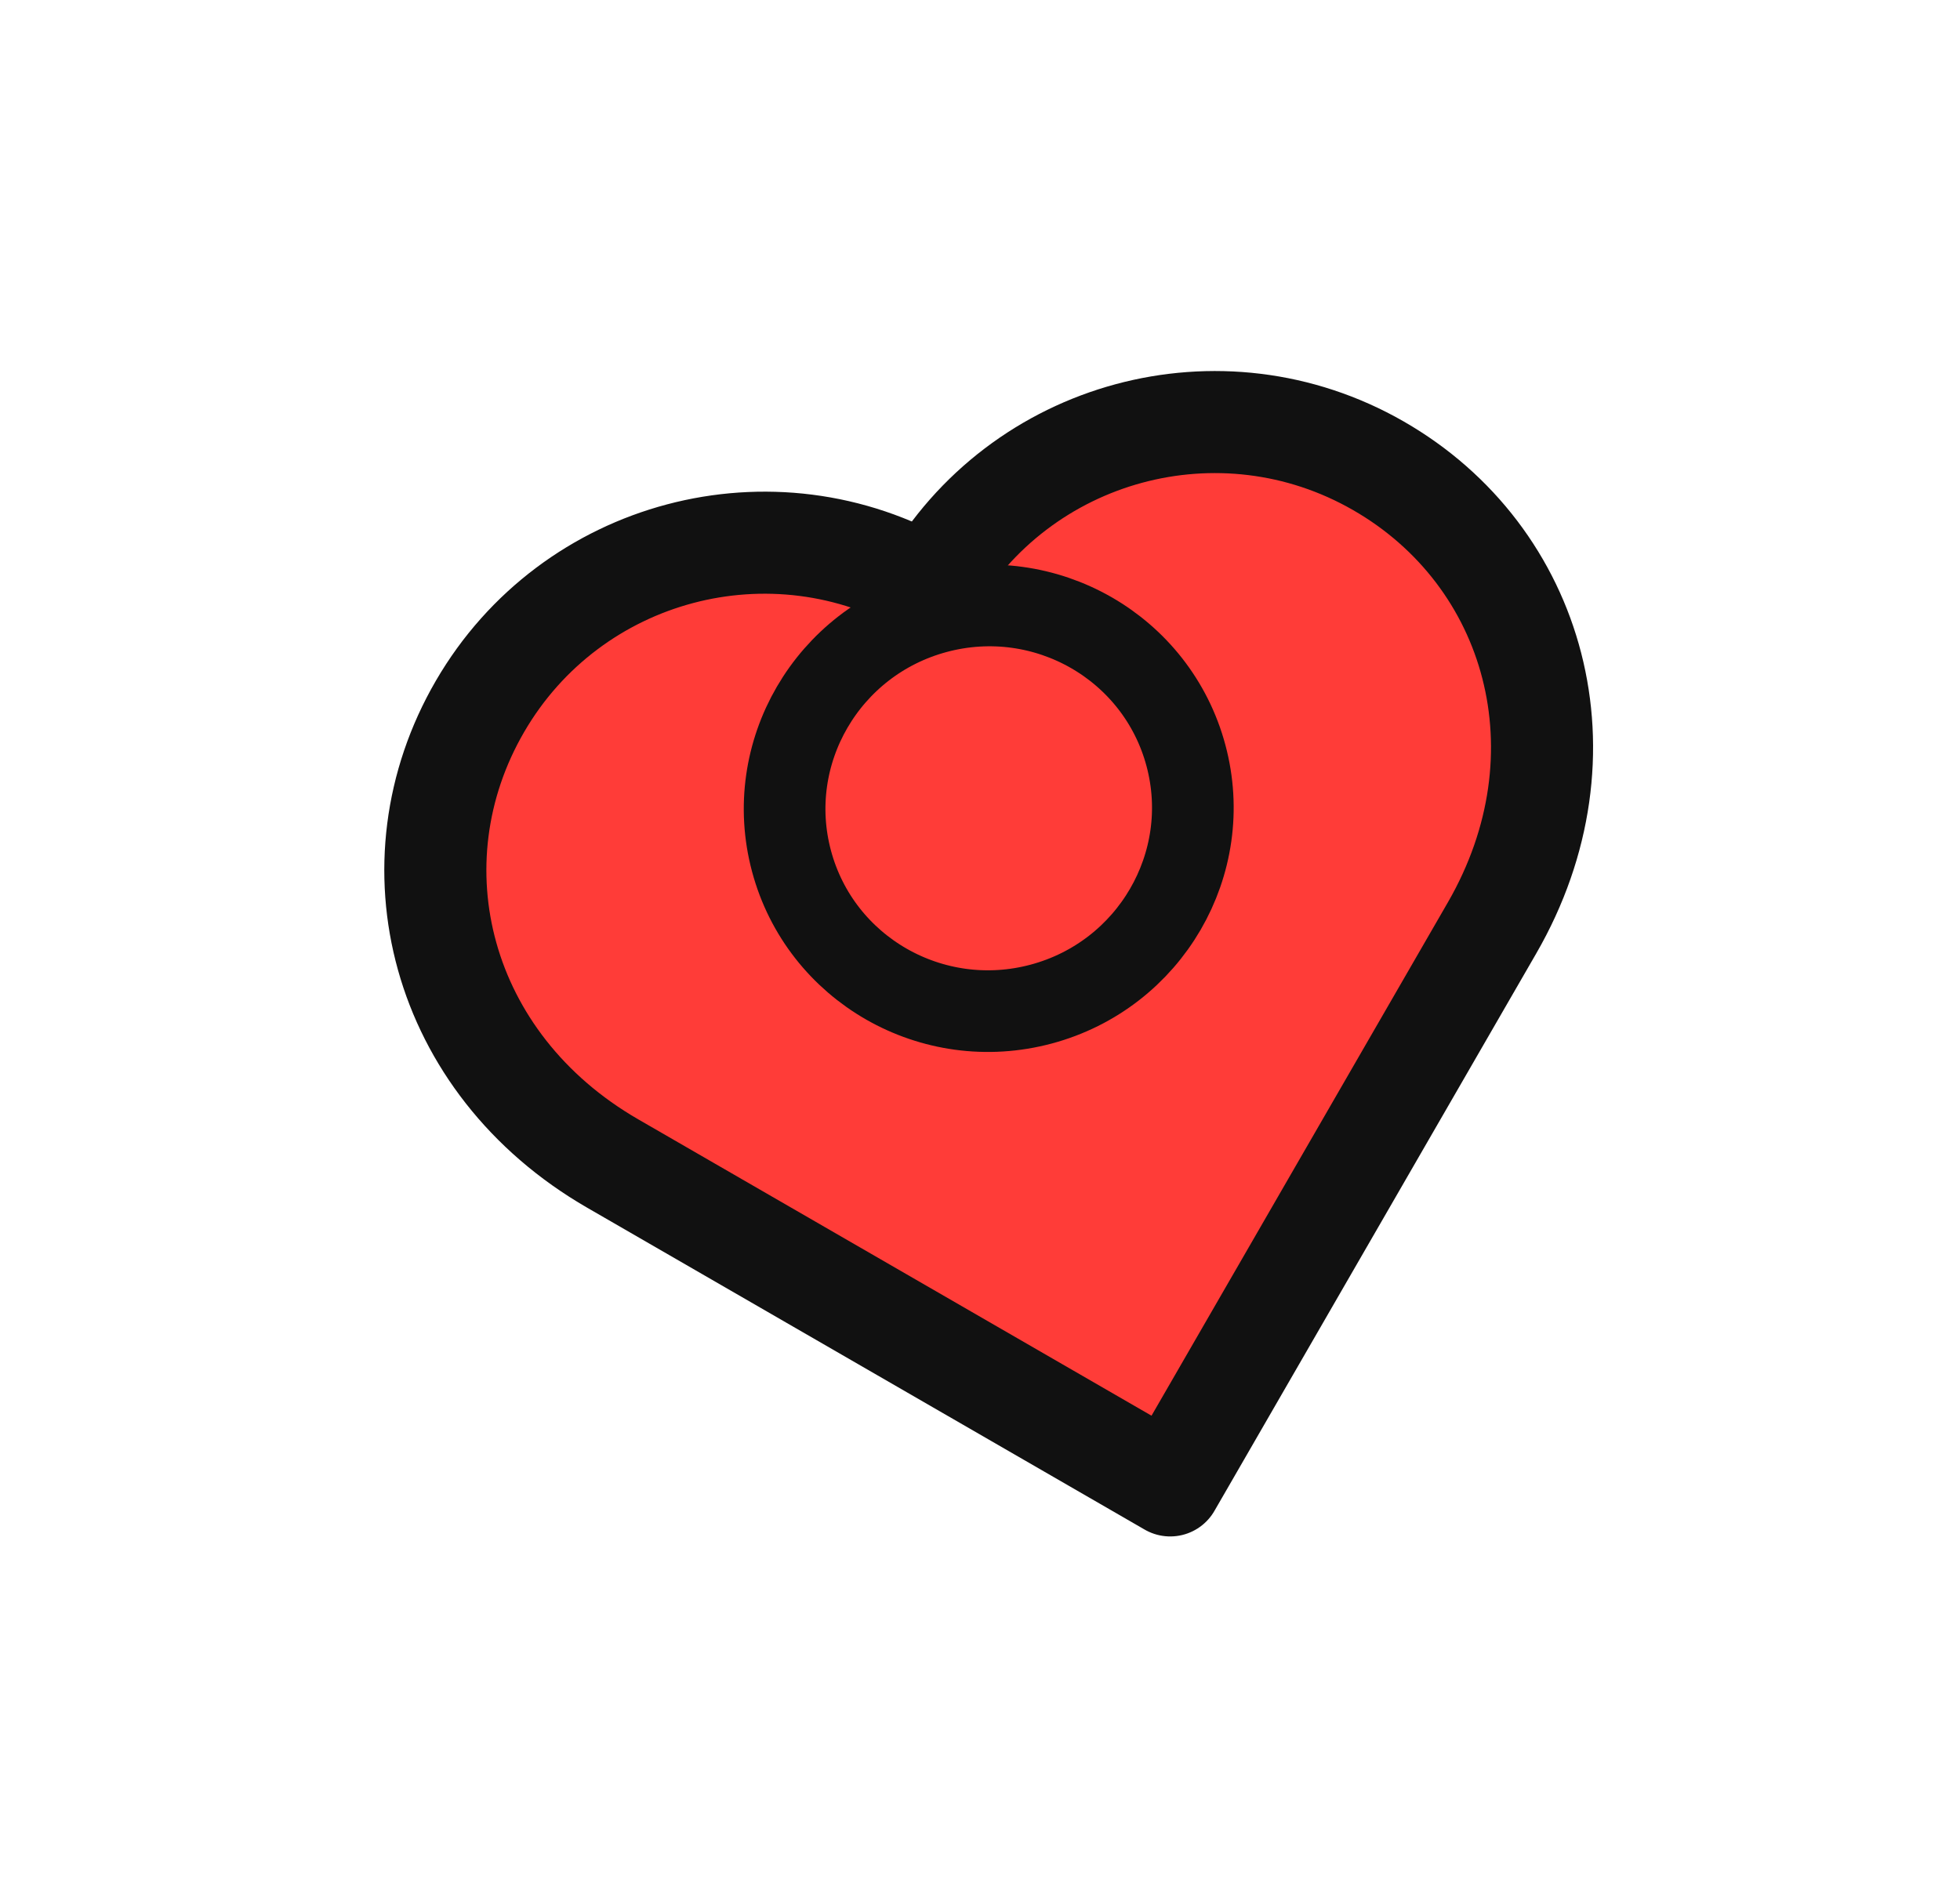 <?xml version="1.0" encoding="UTF-8" standalone="no"?>
<svg width="96px" height="92px" viewBox="0 0 96 92" version="1.1" xmlns="http://www.w3.org/2000/svg" xmlns:xlink="http://www.w3.org/1999/xlink">
    <!-- Generator: Sketch 41.2 (35397) - http://www.bohemiancoding.com/sketch -->
    <title>Group 2</title>
    <desc>Created with Sketch.</desc>
    <defs>
        <path d="M28,51.273 C30.169,49.104 42.552,36.714 50.293,28.974 C57.228,22.038 57.08,11.929 50.775,5.657 C44.469,-0.616 34.272,-0.589 28,5.717 C21.728,-0.589 11.531,-0.616 5.225,5.657 C-1.081,11.929 -1.228,22.038 5.707,28.974 C13.448,36.714 25.832,49.104 28,51.273 Z" id="path-1"></path>
        <filter x="-50%" y="-50%" width="200%" height="200%" filterUnits="objectBoundingBox" id="filter-2">
            <feMorphology radius="2.5" operator="dilate" in="SourceAlpha" result="shadowSpreadOuter1"></feMorphology>
            <feOffset dx="0" dy="0" in="shadowSpreadOuter1" result="shadowOffsetOuter1"></feOffset>
            <feGaussianBlur stdDeviation="10" in="shadowOffsetOuter1" result="shadowBlurOuter1"></feGaussianBlur>
            <feComposite in="shadowBlurOuter1" in2="SourceAlpha" operator="out" result="shadowBlurOuter1"></feComposite>
            <feColorMatrix values="0 0 0 0 0   0 0 0 0 0   0 0 0 0 0  0 0 0 0.25 0" type="matrix" in="shadowBlurOuter1"></feColorMatrix>
        </filter>
    </defs>
    <g id="Page-1" stroke="none" stroke-width="1" fill="none" fill-rule="evenodd">
        <g id="Nike" transform="translate(-635, -360)">
            <g id="Group-2" transform="translate(685.775, 408.361) rotate(-15) translate(-685.775, -408.361) translate(657.775, 382.361)">
                <g id="Group-6" transform="translate(-0, -0)">
                    <g id="Shape">
                        <use fill="black" fill-opacity="1" filter="url(#filter-2)" xlink:href="#path-1"></use>
                        <use stroke="#111111" stroke-width="5" stroke-linecap="round" stroke-linejoin="round" fill="#FF3C38" fill-rule="evenodd" xlink:href="#path-1"></use>
                    </g>
                    <ellipse id="Oval-Copy" stroke="#111111" stroke-width="4" cx="28" cy="16.93" rx="10" ry="9.93"></ellipse>
                </g>
            </g>
        </g>
    </g>
</svg>